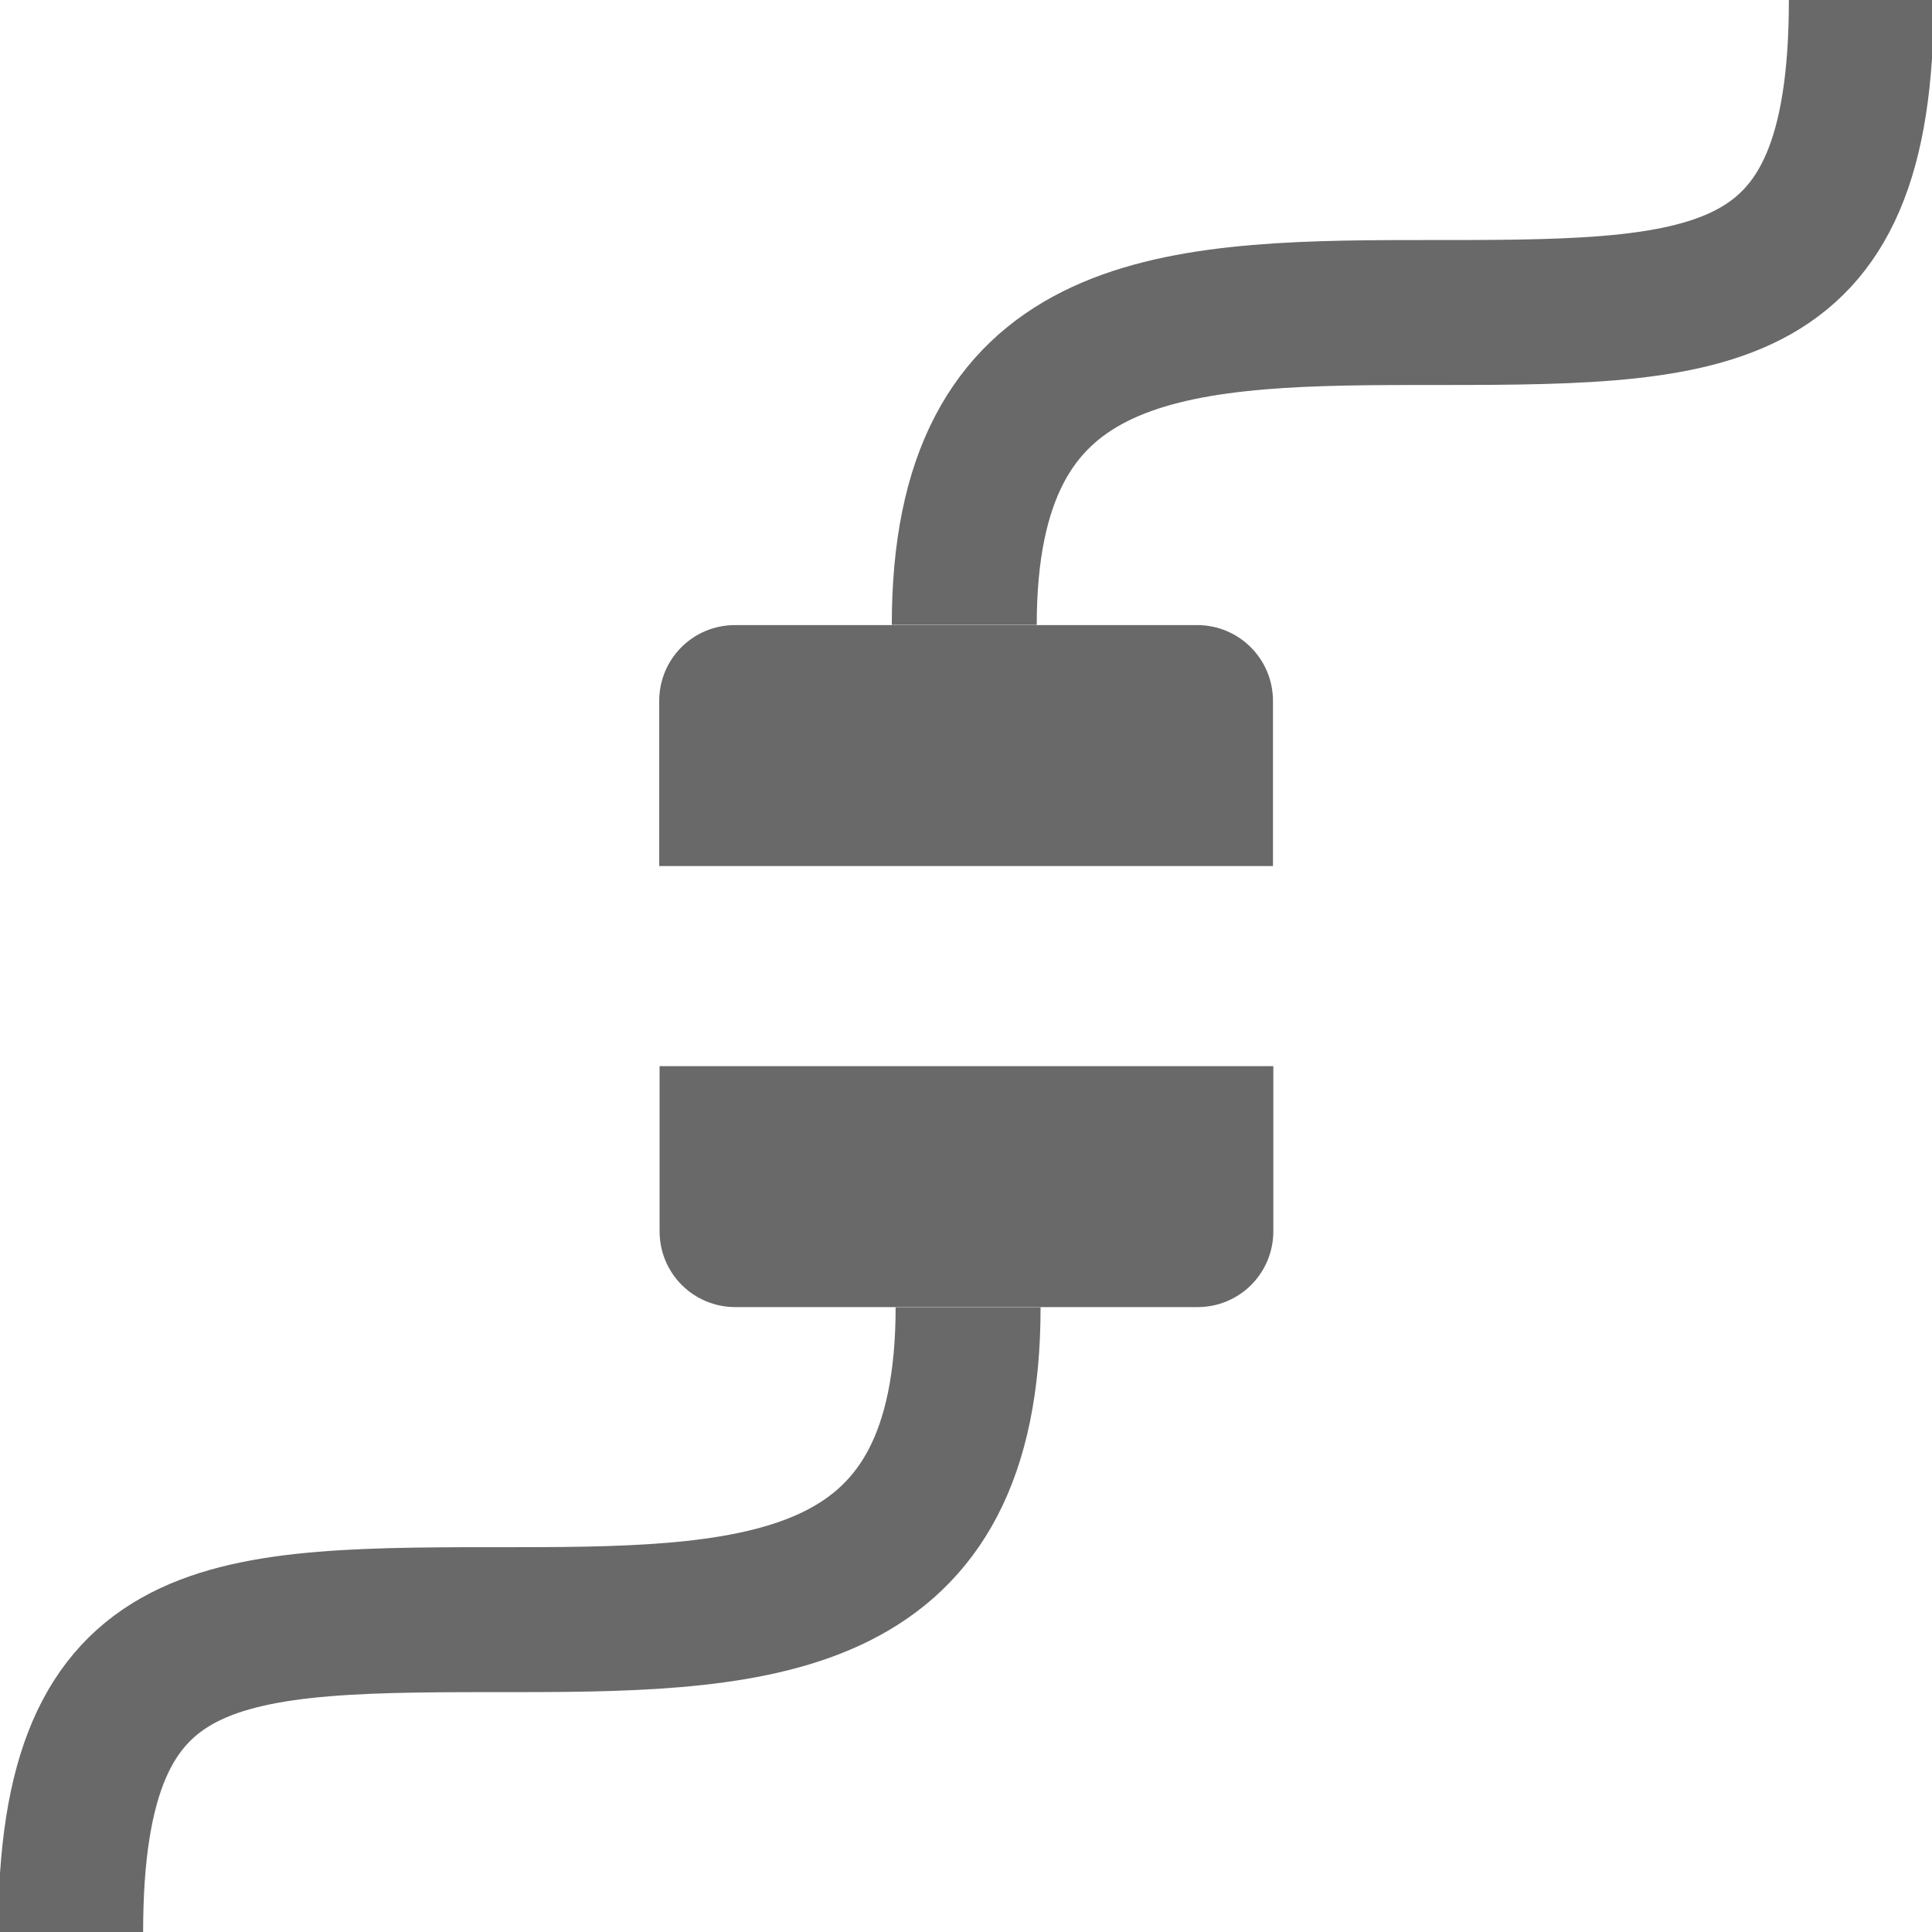 <?xml version="1.0" encoding="UTF-8" standalone="no"?>
<!-- Created with Inkscape (http://www.inkscape.org/) -->

<svg
   width="40"
   height="40"
   viewBox="0 0 10.583 10.583"
   version="1.1"
   id="svg5"
   inkscape:version="1.2.1 (9c6d41e410, 2022-07-14)"
   sodipodi:docname="connect_socket.svg"
   xmlns:inkscape="http://www.inkscape.org/namespaces/inkscape"
   xmlns:sodipodi="http://sodipodi.sourceforge.net/DTD/sodipodi-0.dtd"
   xmlns="http://www.w3.org/2000/svg"
   xmlns:svg="http://www.w3.org/2000/svg">
  <sodipodi:namedview
     id="namedview7"
     pagecolor="#ffffff"
     bordercolor="#000000"
     borderopacity="0.25"
     inkscape:showpageshadow="2"
     inkscape:pageopacity="0.0"
     inkscape:pagecheckerboard="0"
     inkscape:deskcolor="#d1d1d1"
     inkscape:document-units="mm"
     showgrid="false"
     inkscape:zoom="8.6174175"
     inkscape:cx="5.3380262"
     inkscape:cy="22.976721"
     inkscape:window-width="1920"
     inkscape:window-height="1009"
     inkscape:window-x="1912"
     inkscape:window-y="-8"
     inkscape:window-maximized="1"
     inkscape:current-layer="g3007-5" />
  <defs
     id="defs2" />
  <g
     inkscape:label="Layer 1"
     inkscape:groupmode="layer"
     id="layer1">
    <path
       style="fill:#696969;fill-opacity:1;stroke:none;stroke-width:0.529"
       d="M 5.292,3.423 Z"
       id="path1370" />
    <path
       style="fill:#696969;fill-opacity:1;stroke:none;stroke-width:0.529"
       d="m 5.292,3.423 c 0,0 0,1.873 0,0 z"
       id="path1376" />
    <g
       id="g3007">
      <path
         id="rect234"
         style="fill:#696969;fill-opacity:1;stroke:none;stroke-width:0.529"
         d="M 4.027 3.424 C 3.796 3.424 3.611 3.609 3.611 3.84 L 3.611 4.083 L 3.611 4.327 L 3.611 4.744 L 4.027 4.744 L 6.557 4.744 L 6.973 4.744 L 6.973 4.327 L 6.973 4.083 L 6.973 3.84 C 6.973 3.609 6.787 3.424 6.557 3.424 L 4.027 3.424 z " />
      <path
         style="fill:none;fill-opacity:1;stroke:#696969;stroke-width:0.794;stroke-dasharray:none;stroke-opacity:1"
         d="M 5.282,3.423 C 5.282,1.781 6.373,1.712 7.744,1.712 9.363,1.712 10.196,1.731 10.196,0"
         id="path1378"
         sodipodi:nodetypes="csc" />
    </g>
    <g
       id="g3007-5"
       transform="rotate(180,5.293,5.292)">
      <path
         id="rect234-4"
         style="fill:#696969;fill-opacity:1;stroke:none;stroke-width:0.529"
         d="m 4.027,3.424 c -0.231,0 -0.416,0.185 -0.416,0.416 V 4.083 4.327 4.744 H 4.027 6.557 6.973 V 4.327 4.083 3.84 c 0,-0.231 -0.185,-0.416 -0.416,-0.416 z" />
      <path
         style="fill:none;fill-opacity:1;stroke:#696969;stroke-width:0.794;stroke-dasharray:none;stroke-opacity:1"
         d="M 5.283,3.423 C 5.283,1.781 6.374,1.712 7.746,1.712 9.366,1.712 10.199,1.731 10.199,0"
         id="path1378-5"
         sodipodi:nodetypes="csc" />
    </g>
  </g>
</svg>
